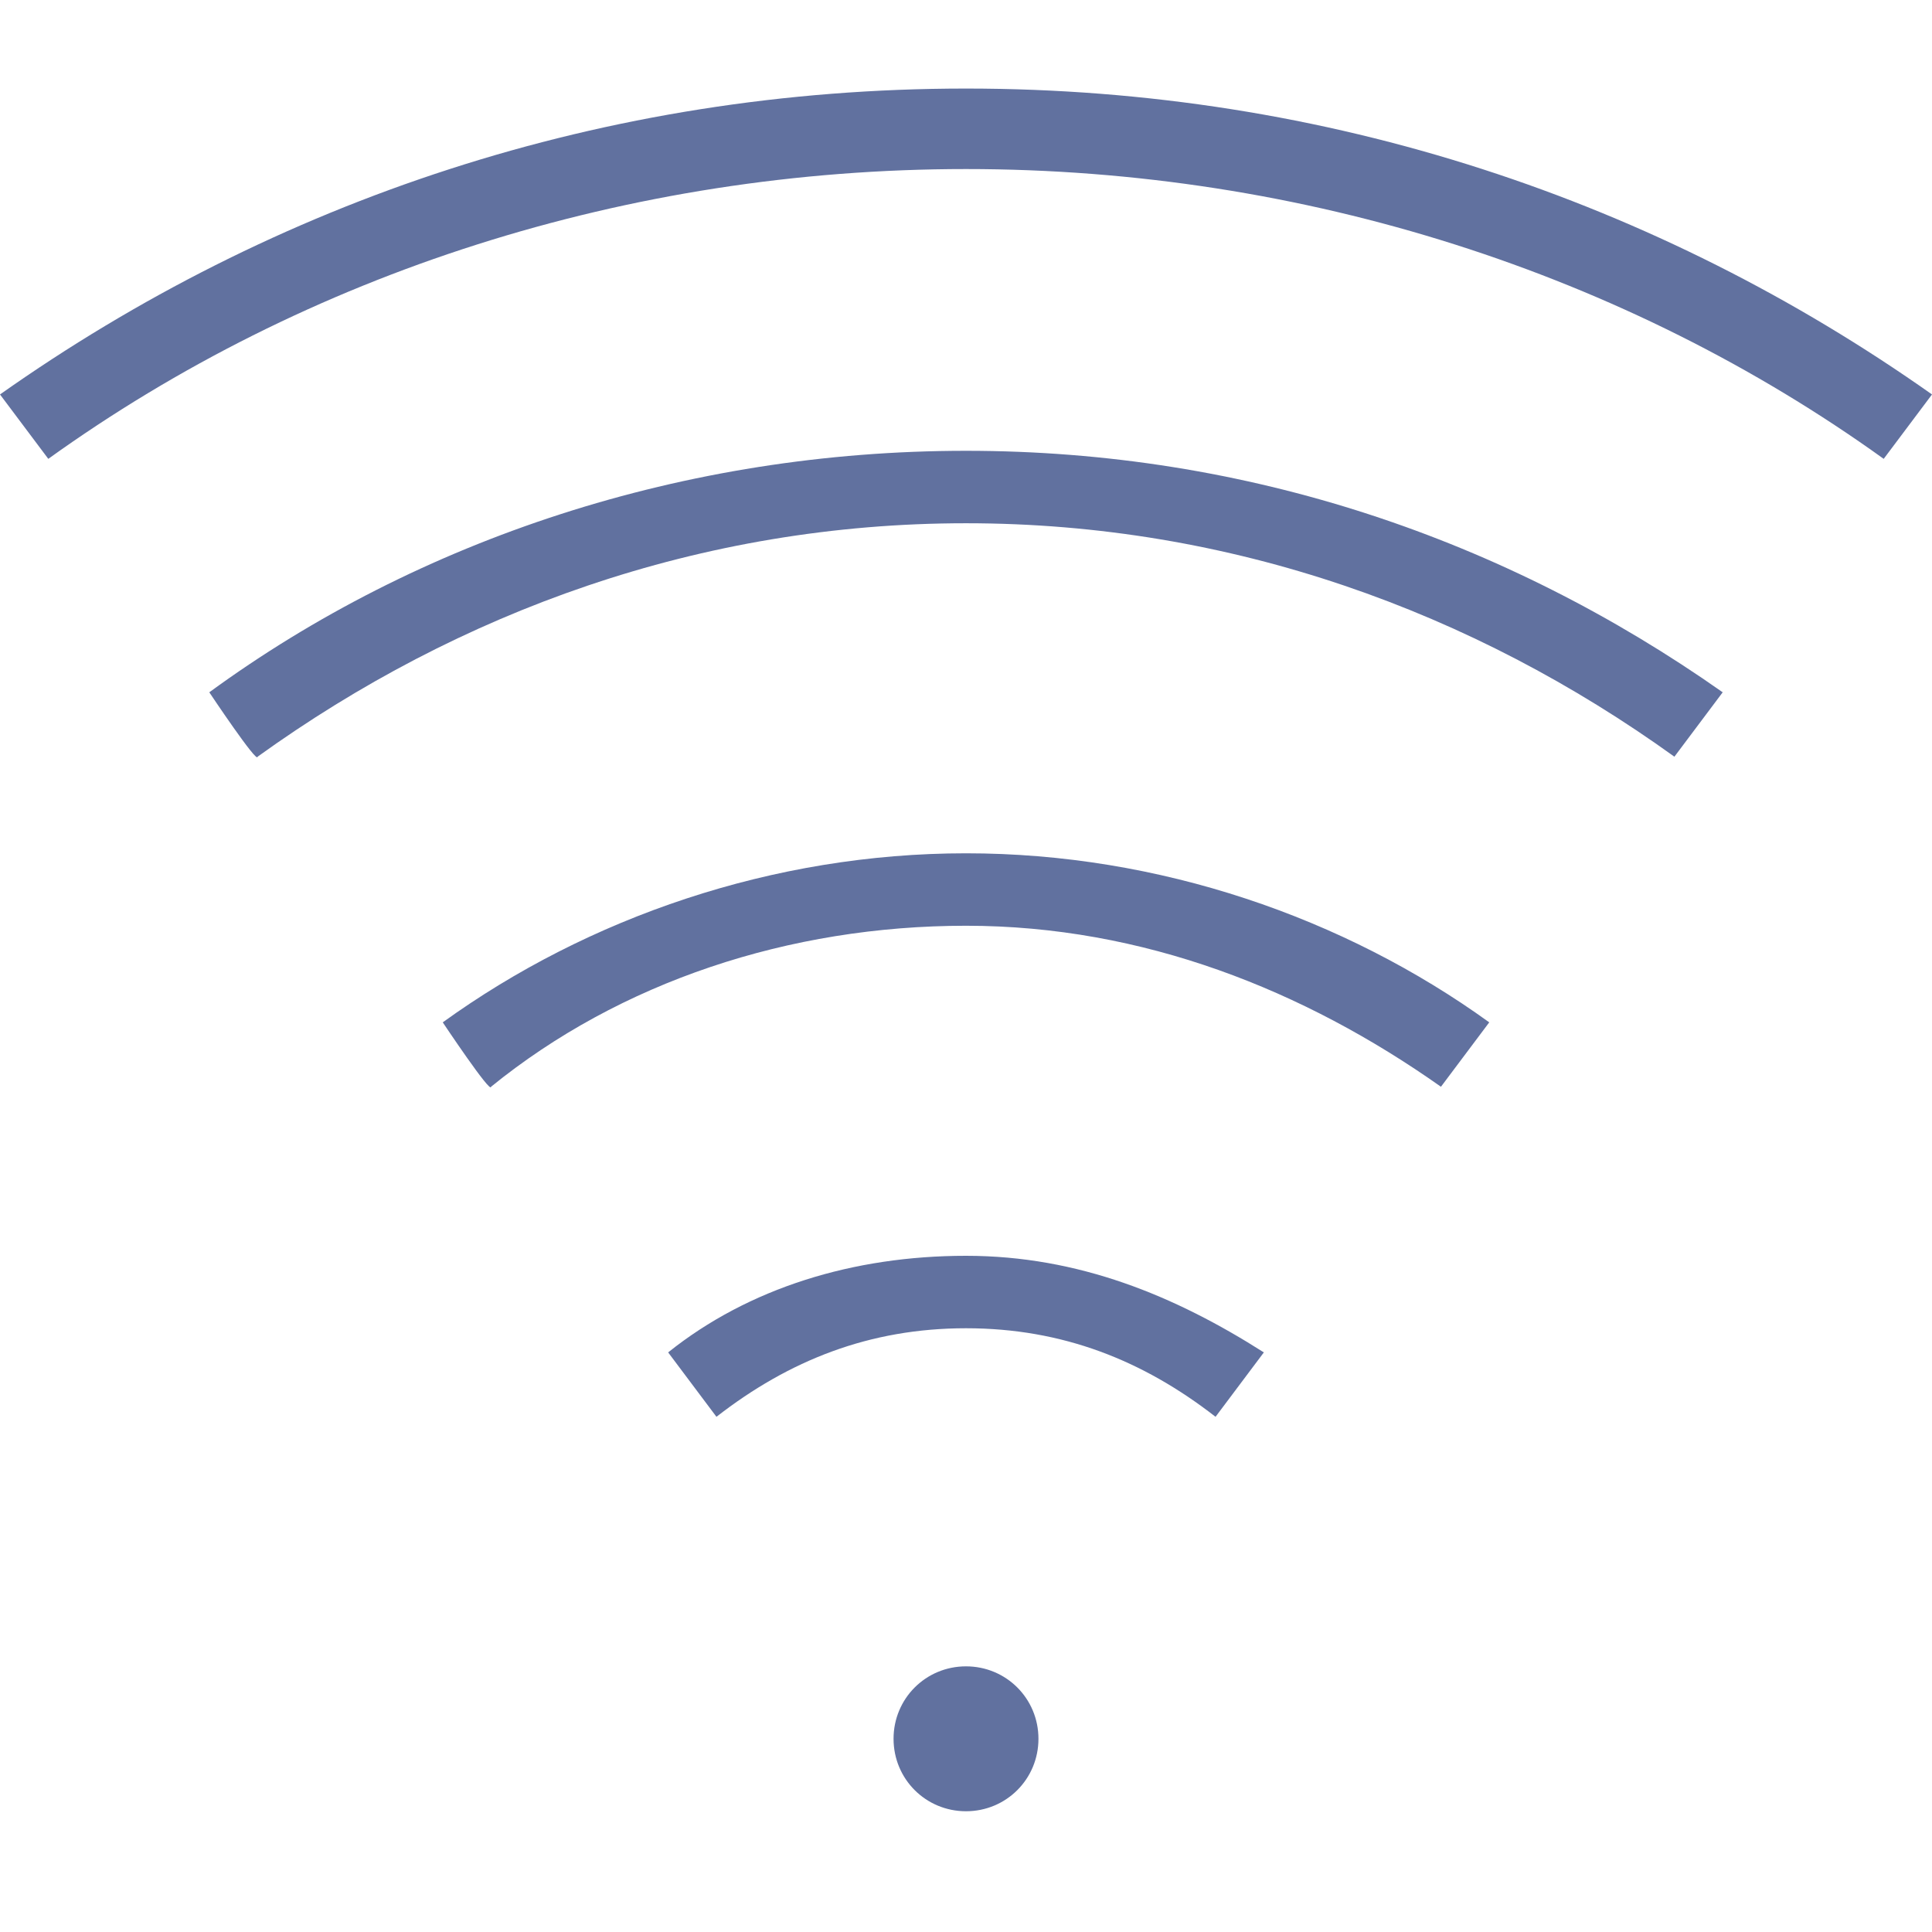 <?xml version="1.0" encoding="utf-8"?>
<!-- Generator: Adobe Illustrator 24.0.2, SVG Export Plug-In . SVG Version: 6.00 Build 0)  -->
<svg version="1.1" id="Layer_1" xmlns="http://www.w3.org/2000/svg" xmlns:xlink="http://www.w3.org/1999/xlink" x="0px" y="0px"
	 viewBox="0 0 24 24" style="enable-background:new 0 0 24 24;" xml:space="preserve">
<style type="text/css">
	.st0{display:none;}
	.st1{display:inline;fill:#61719F;}
	.st2{fill-rule:evenodd;clip-rule:evenodd;fill:#61719F;}
	.st3{display:inline;enable-background:new    ;}
	.st4{fill:#61719F;}
</style>
<g class="st0">
	<path class="st1" d="M23,24.2h1v-6H0v6h1H23z M1,19.2h22v4H1V19.2z"/>
	<path class="st1" d="M5.6,19.2h1v-17h-4v17h1H5.6z M3.6,3.2h2v15h-2V3.2z"/>
	<circle class="st1" cx="20.2" cy="21.2" r="0.8"/>
</g>
<g class="st0">
	<path class="st1" d="M20,0H4C2.9,0,2,0.9,2,2v20c0,1.1,0.9,2,2,2h16c1.1,0,2-0.9,2-2V2C22,0.9,21.1,0,20,0z M21,18.9V22
		c0,0.6-0.4,1-1,1H4c-0.6,0-1-0.4-1-1v-3.1V2c0-0.6,0.4-1,1-1h16c0.6,0,1,0.4,1,1V18.9z"/>
	<rect x="5.7" y="4.7" class="st1" width="12.5" height="4.1"/>
</g>
<g class="st0">
	<path class="st1" d="M15.5,0h-7c-1.1,0-2,0.9-2,2v20c0,1.1,0.9,2,2,2h7c1.1,0,2-0.9,2-2V2C17.5,0.9,16.6,0,15.5,0z M16.5,18.9V22
		c0,0.6-0.4,1-1,1h-7c-0.6,0-1-0.4-1-1v-3.1V2c0-0.6,0.4-1,1-1h7c0.6,0,1,0.4,1,1V18.9z"/>
	<rect x="10.3" y="4.7" class="st1" width="3.5" height="2.1"/>
	<rect x="10.3" y="8.7" class="st1" width="3.5" height="2.1"/>
	<circle class="st1" cx="12" cy="18.2" r="1.3"/>
</g>
<path class="st2" d="M12,20.7c0.5,0,0.9,0.4,0.9,0.9s-0.4,0.9-0.9,0.9s-0.9-0.4-0.9-0.9S11.5,20.7,12,20.7z M8.3,16.8
	c1-0.8,2.3-1.2,3.7-1.2s2.6,0.5,3.7,1.2l-0.6,0.8c-0.9-0.7-1.9-1.1-3.1-1.1s-2.2,0.4-3.1,1.1L8.3,16.8z M5.5,12.7
	c1.8-1.3,4.1-2.1,6.5-2.1s4.7,0.8,6.5,2.1l-0.6,0.8c-1.7-1.2-3.7-2-5.9-2s-4.3,0.7-5.9,2C6.1,13.6,5.5,12.7,5.5,12.7z M2.6,8.6
	c2.6-1.9,5.9-3,9.4-3s6.7,1.1,9.4,3l-0.6,0.8c-2.5-1.8-5.5-2.9-8.8-2.9S5.7,7.6,3.2,9.4C3.2,9.5,2.6,8.6,2.6,8.6z M0,4.9
	c3.4-2.4,7.5-3.8,12-3.8s8.6,1.4,12,3.8l-0.6,0.8C20.2,3.4,16.2,2.1,12,2.1S3.8,3.4,0.6,5.7L0,4.9z"/>
<g class="st0">
	<path class="st1" d="M19,0H5C3.9,0,3,0.9,3,2v20c0,1.1,0.9,2,2,2h14c1.1,0,2-0.9,2-2V2C21,0.9,20.1,0,19,0z M20,18.9V22
		c0,0.6-0.4,1-1,1H5c-0.6,0-1-0.4-1-1v-3.1V2c0-0.6,0.4-1,1-1h14c0.6,0,1,0.4,1,1V18.9z"/>
	<g class="st3">
		<path class="st4" d="M7.9,9.3c0.6,0,1.1,0.2,1.4,0.5c0.3,0.3,0.5,0.8,0.5,1.4v0.6c0,0.3,0,0.6-0.1,0.8c-0.1,0.2-0.2,0.4-0.3,0.6
			S9,13.4,8.7,13.5c-0.2,0.1-0.5,0.1-0.9,0.1H6.4V9.3H7.9z M7.1,12.9h0.6c0.2,0,0.4,0,0.5-0.1c0.2,0,0.3-0.1,0.4-0.2
			c0.1-0.1,0.2-0.2,0.2-0.4C8.9,12.1,9,11.9,9,11.7v-0.6c0-0.5-0.1-0.8-0.3-1C8.5,10,8.2,9.9,7.8,9.9H7.1V12.9z"/>
		<path class="st4" d="M12.1,9.2c0.3,0,0.6,0,0.8,0.1c0.2,0.1,0.5,0.2,0.7,0.4l-0.4,0.6C13,10.1,12.9,10,12.7,10s-0.4-0.1-0.6-0.1
			c-0.1,0-0.3,0-0.4,0.1s-0.2,0.1-0.3,0.2c-0.1,0.1-0.2,0.2-0.2,0.4c-0.1,0.2-0.1,0.4-0.1,0.7v0.4c0,0.2,0,0.4,0.1,0.6
			s0.1,0.3,0.2,0.4c0.1,0.1,0.2,0.2,0.3,0.2c0.1,0,0.3,0.1,0.4,0.1c0.2,0,0.4,0,0.6-0.1c0.2-0.1,0.4-0.2,0.6-0.4l0.4,0.6
			c-0.1,0.1-0.3,0.2-0.4,0.3s-0.3,0.1-0.4,0.2c-0.1,0-0.3,0.1-0.4,0.1s-0.3,0-0.4,0c-0.2,0-0.5,0-0.7-0.1c-0.2-0.1-0.4-0.2-0.6-0.3
			c-0.2-0.1-0.3-0.3-0.4-0.6c-0.1-0.2-0.1-0.5-0.1-0.8v-0.8c0-0.3,0-0.6,0.1-0.8c0.1-0.2,0.2-0.4,0.4-0.6s0.4-0.3,0.6-0.3
			C11.6,9.2,11.9,9.2,12.1,9.2z"/>
		<path class="st4" d="M16,13c0.2,0,0.3,0,0.4-0.1c0.1,0,0.2-0.1,0.3-0.2c0.1-0.1,0.1-0.2,0.2-0.4c0-0.1,0.1-0.3,0.1-0.5V9.3h0.8
			v2.5c0,0.4,0,0.7-0.1,0.9c-0.1,0.2-0.2,0.4-0.3,0.6c-0.1,0.1-0.3,0.2-0.5,0.3c-0.2,0.1-0.4,0.1-0.7,0.1c-0.3,0-0.5,0-0.7-0.1
			c-0.2-0.1-0.4-0.2-0.5-0.3s-0.3-0.3-0.3-0.6c-0.1-0.2-0.1-0.5-0.1-0.9V9.3h0.8v2.6c0,0.2,0,0.4,0.1,0.5c0,0.1,0.1,0.3,0.2,0.4
			c0.1,0.1,0.2,0.2,0.3,0.2S15.9,13,16,13z"/>
	</g>
	<rect x="1.6" y="4" class="st1" width="2.4" height="3.4"/>
	<rect x="1.6" y="16.6" class="st1" width="2.4" height="3.4"/>
	<rect x="20" y="4" class="st1" width="2.4" height="3.4"/>
	<rect x="20" y="16.6" class="st1" width="2.4" height="3.4"/>
</g>
</svg>
